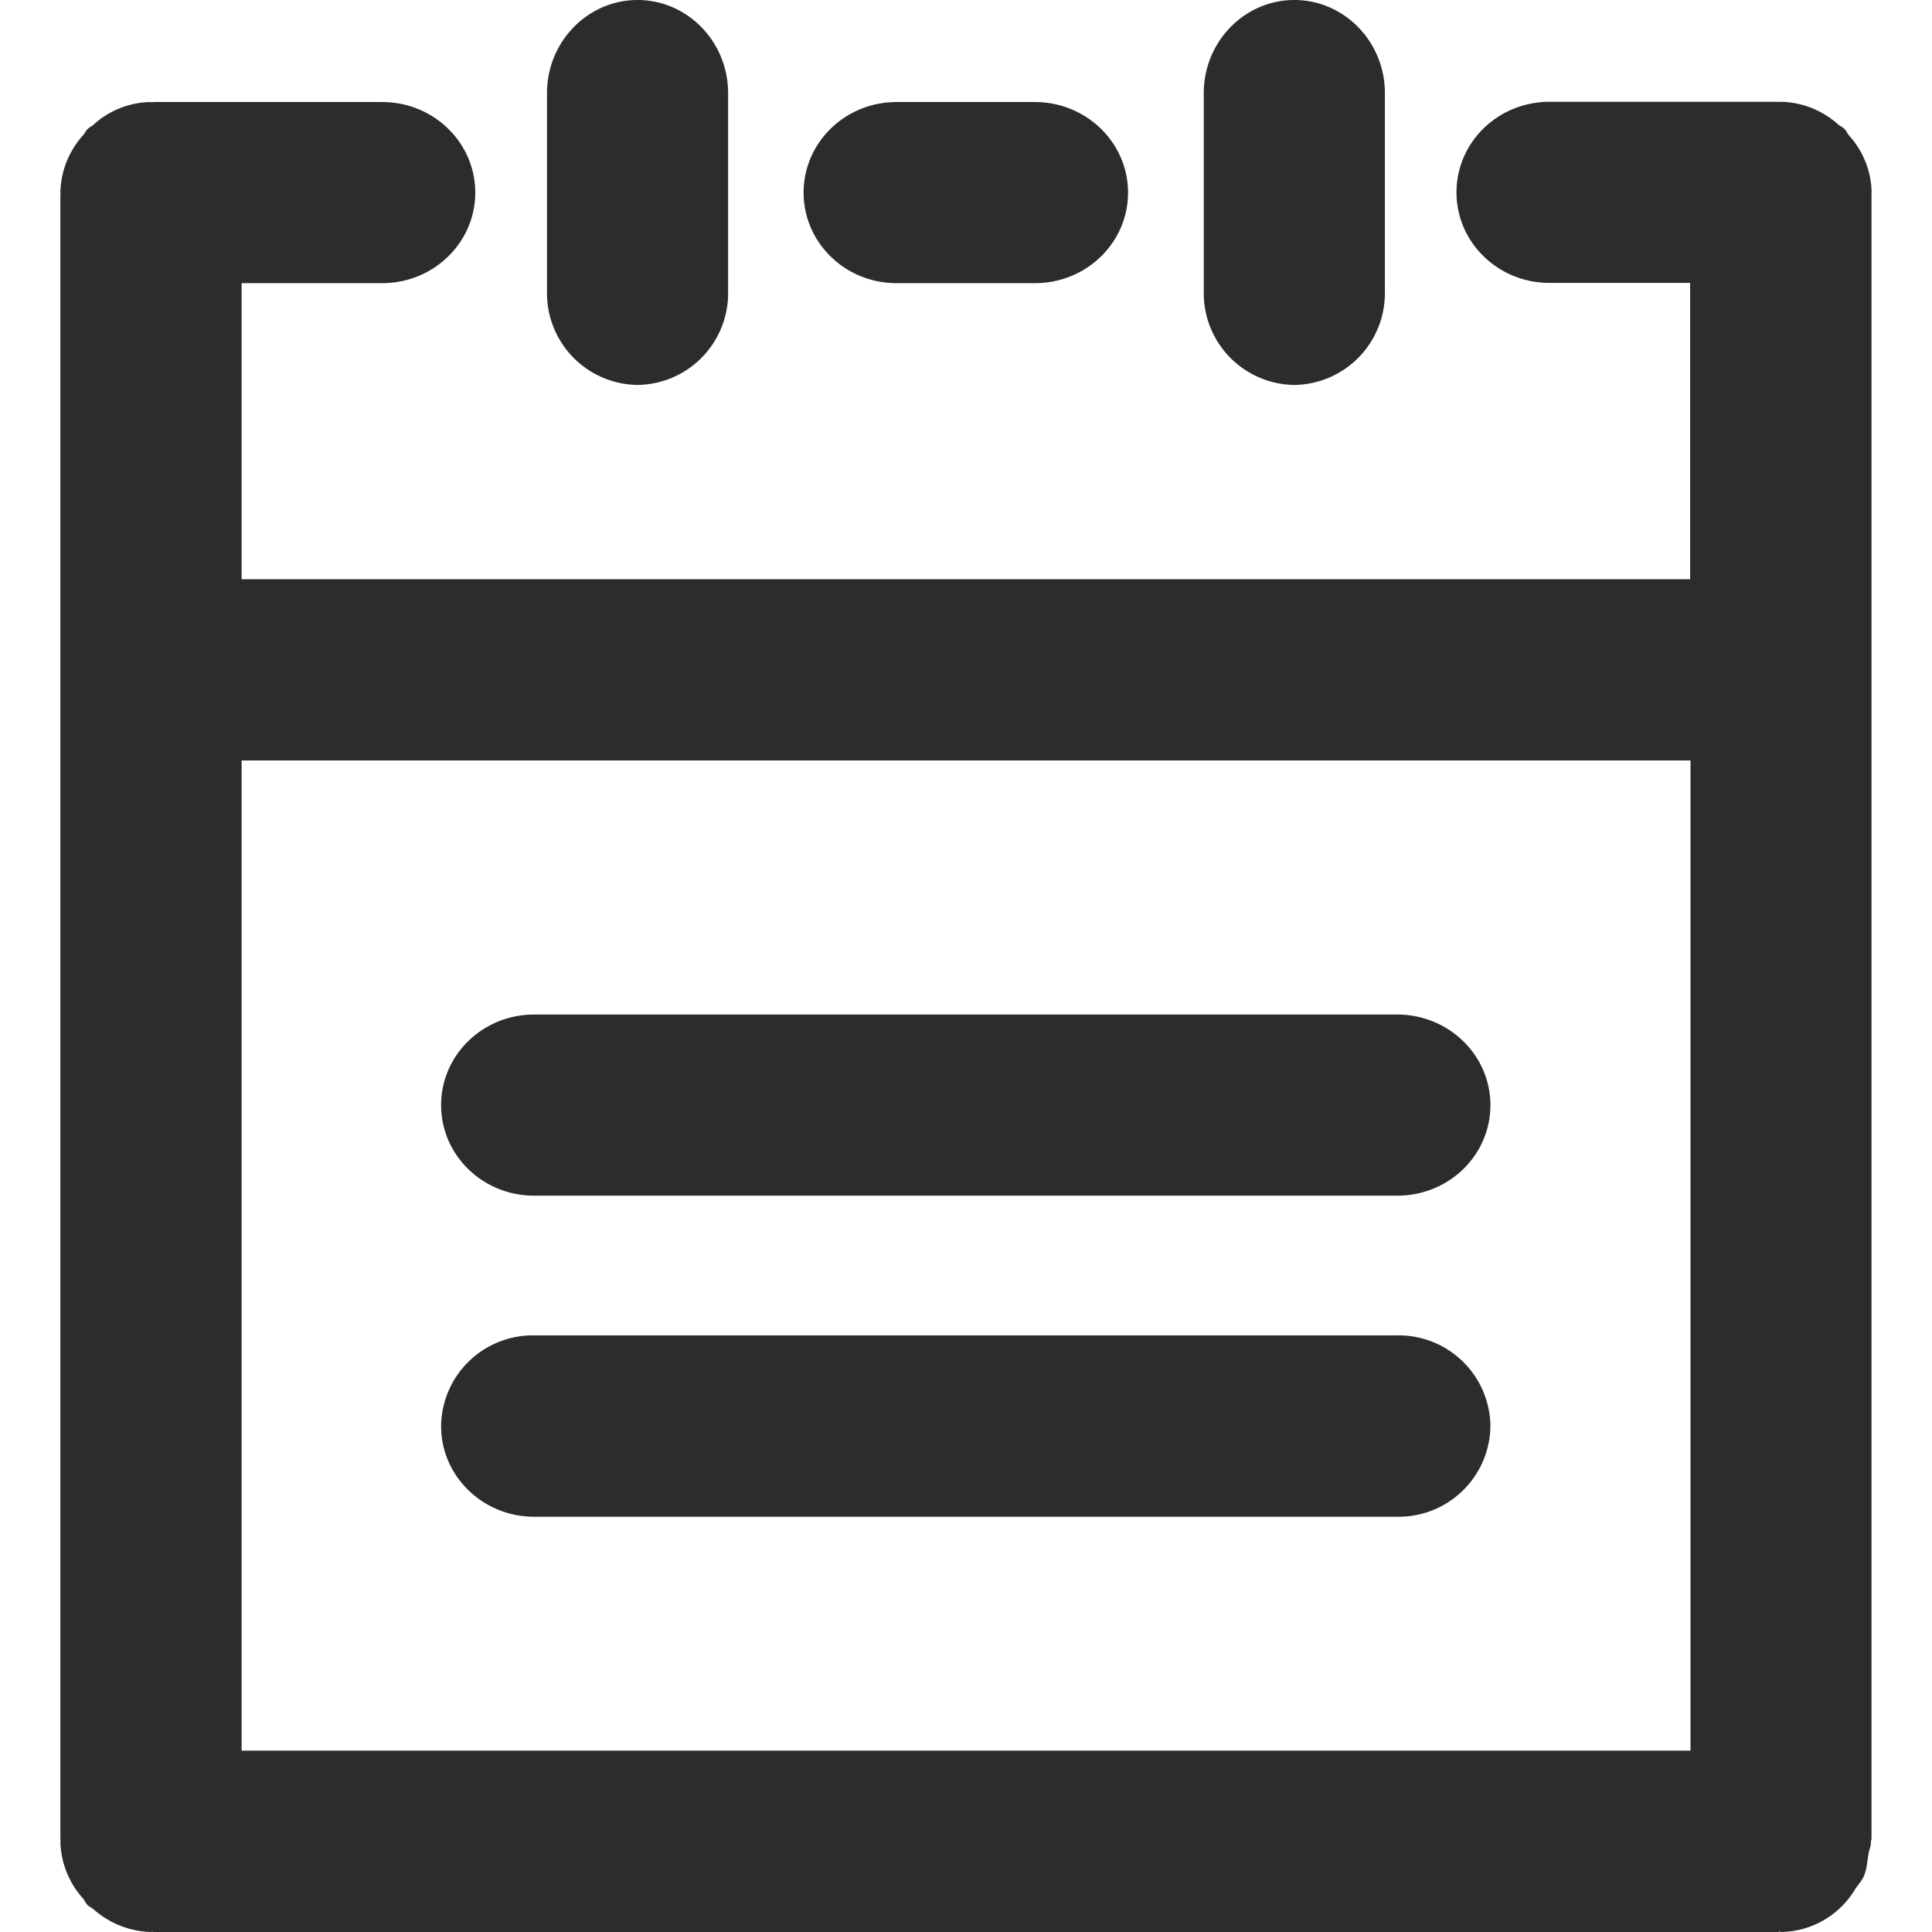 <?xml version="1.0" standalone="no"?><!DOCTYPE svg PUBLIC "-//W3C//DTD SVG 1.1//EN" "http://www.w3.org/Graphics/SVG/1.1/DTD/svg11.dtd"><svg class="icon" width="32px" height="32.00px" viewBox="0 0 1024 1024" version="1.1" xmlns="http://www.w3.org/2000/svg"><path d="M283.072 633.728h457.536c27.392 0 49.344-21.504 49.344-48s-22.144-48-49.344-48H283.072c-27.264 0-49.28 21.504-49.28 48s22.016 48 49.28 48zM740.608 707.776H283.072a48.64 48.64 0 0 0-49.28 48.128c0 26.368 22.016 48 49.28 48h457.536a48.64 48.64 0 0 0 49.344-48 48.64 48.64 0 0 0-49.344-48.128zM337.92 204.032a48.64 48.64 0 0 0 48-49.344V49.344c0-27.136-21.504-49.344-48-49.344s-48 22.208-48 49.344v105.344a48.64 48.64 0 0 0 48 49.344zM686.016 204.032a48.64 48.64 0 0 0 48-49.344V49.344c0-27.2-21.504-49.344-48-49.344s-48 22.208-48 49.344v105.344a48.64 48.64 0 0 0 48 49.344zM475.2 150.08h73.344c27.328 0 49.344-21.504 49.344-48s-22.144-48-49.344-48H475.2c-27.264 0-49.28 21.504-49.28 48s22.016 48 49.28 48z" fill="#2c2c2c" /><path d="M992 102.08a46.08 46.08 0 0 0-12.096-30.4c-0.896-1.088-1.28-2.432-2.368-3.392-0.896-0.96-2.24-1.408-3.264-2.304a46.72 46.72 0 0 0-30.4-12.032l-0.64 0.128-0.768-0.128h-121.152c-27.392 0-49.344 21.504-49.344 48s22.016 48 49.344 48h74.496v157.056H128.064V150.08h74.496c27.264 0 49.344-21.504 49.344-48s-22.08-48-49.344-48H81.408l-0.832 0.128-0.64-0.128a46.08 46.08 0 0 0-30.4 12.032c-0.768 0.768-2.24 1.344-3.008 2.24-1.088 0.96-1.6 2.304-2.496 3.328a46.72 46.72 0 0 0-12.032 30.4l0.128 0.64-0.128 0.704v871.104l0.128 0.768-0.128 0.576a46.72 46.72 0 0 0 12.032 30.4c0.896 1.152 1.344 2.368 2.368 3.392 0.896 1.024 2.176 1.344 3.264 2.368a47.744 47.744 0 0 0 30.4 11.968l0.704-0.128 0.704 0.128h860.992c0.256 0 0.512-0.256 0.768-0.256s0.512 0.256 0.768 0.256a46.592 46.592 0 0 0 39.36-22.848c1.6-2.368 3.52-4.352 4.608-6.976 1.472-3.52 1.728-7.616 2.368-11.52 0.384-2.24 1.344-4.224 1.344-6.656v-0.256c0-0.384 0.256-0.768 0.256-1.152V103.36l-0.128-0.64c0.064-0.192 0.192-0.384 0.192-0.64zM128.064 403.072H896v524.8H128.064v-524.8z" fill="#2c2c2c" /></svg>